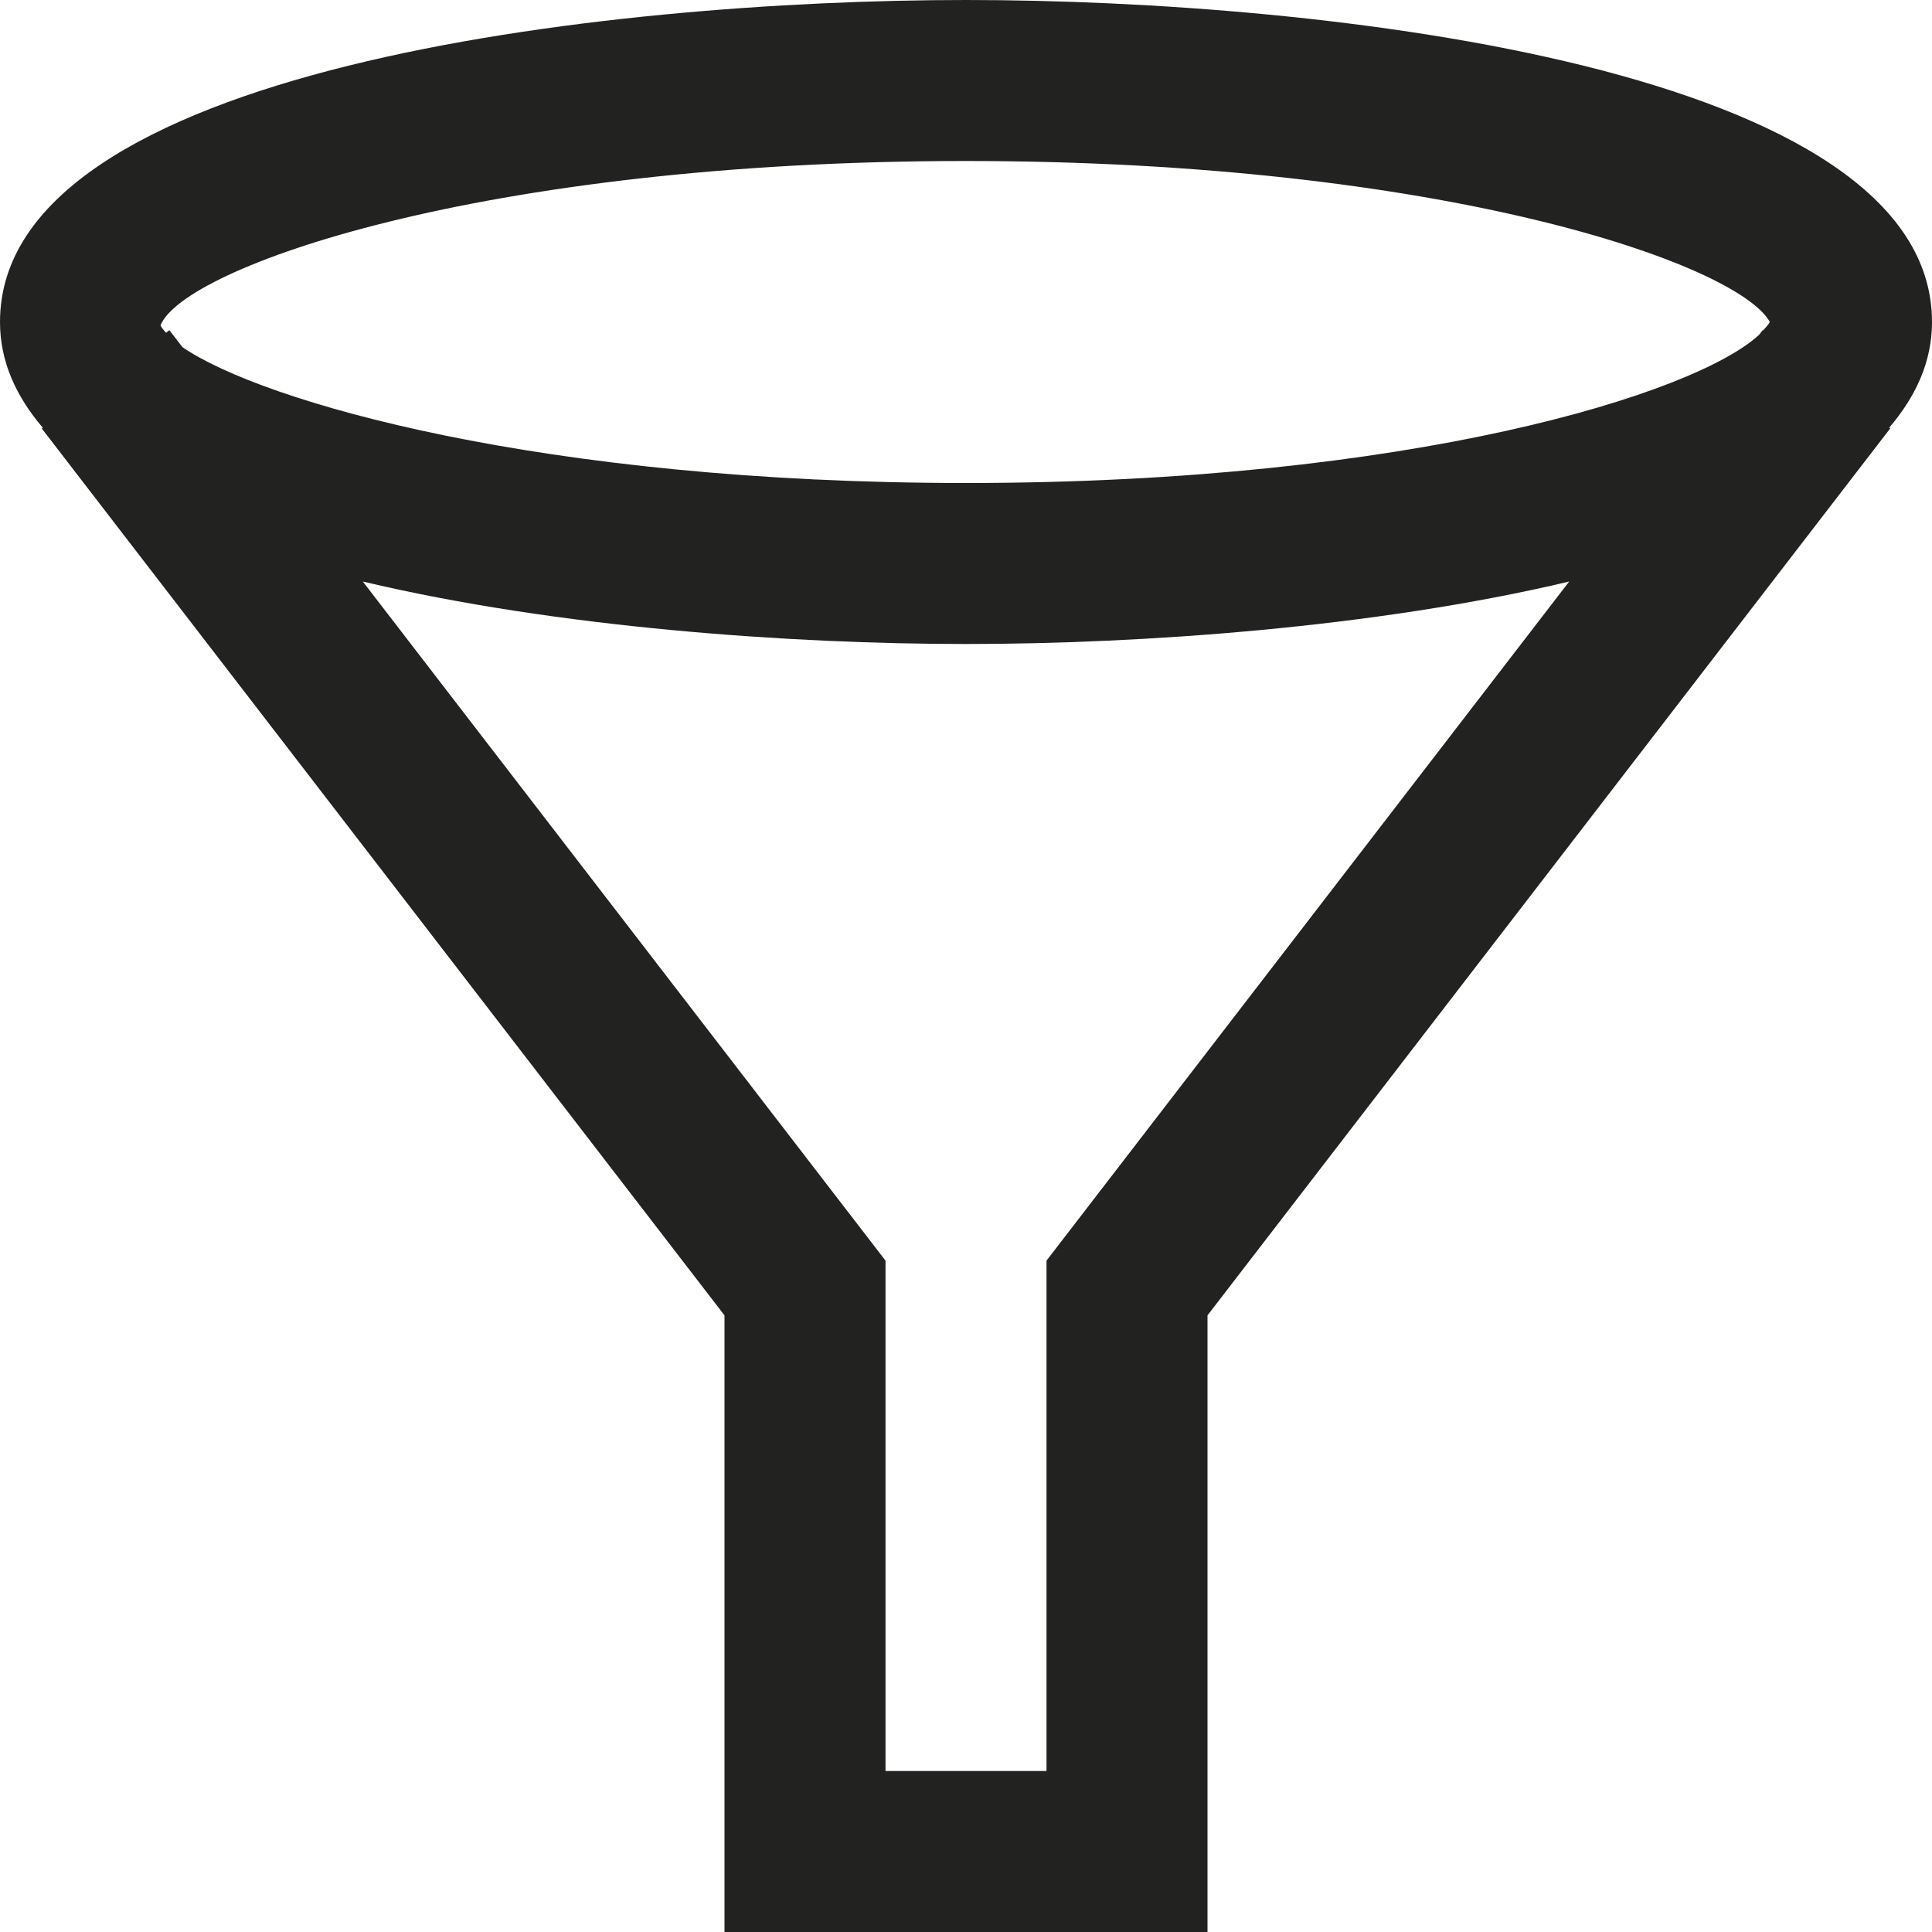 <?xml version="1.0" encoding="utf-8"?>
<!-- Generator: Adobe Illustrator 19.2.1, SVG Export Plug-In . SVG Version: 6.00 Build 0)  -->
<!DOCTYPE svg PUBLIC "-//W3C//DTD SVG 1.1//EN" "http://www.w3.org/Graphics/SVG/1.1/DTD/svg11.dtd">
<svg version="1.1" id="Layer_1" xmlns="http://www.w3.org/2000/svg" xmlns:xlink="http://www.w3.org/1999/xlink" x="0px" y="0px"
	 width="24px" height="24px" viewBox="0 0 24 24" enable-background="new 0 0 24 24" xml:space="preserve">
<path fill="#222221" d="M12,0C7.543,0,0,0.843,0,4c0,0.495,0.202,0.926,0.531,1.313l-0.012,0.01L9,16.34V24h6v-7.66l8.481-11.018
	l-0.012-0.01C23.798,4.926,24,4.495,24,4C24,0.843,16.457,0,12,0z M1.994,4.042C2.273,3.329,5.956,2,12,2
	c5.927,0,9.583,1.278,9.986,2c-0.019,0.034-0.052,0.07-0.085,0.106l-0.005-0.004l-0.042,0.055C21.066,4.892,17.519,6,12,6
	C6.727,6,3.253,4.989,2.267,4.313L2.104,4.102L2.062,4.134C2.035,4.103,2.007,4.071,1.994,4.042z M13,15.66V22h-2v-6.34L4.507,7.224
	C6.917,7.796,9.824,8,12,8s5.083-0.204,7.493-0.776L13,15.66z"/>
</svg>

